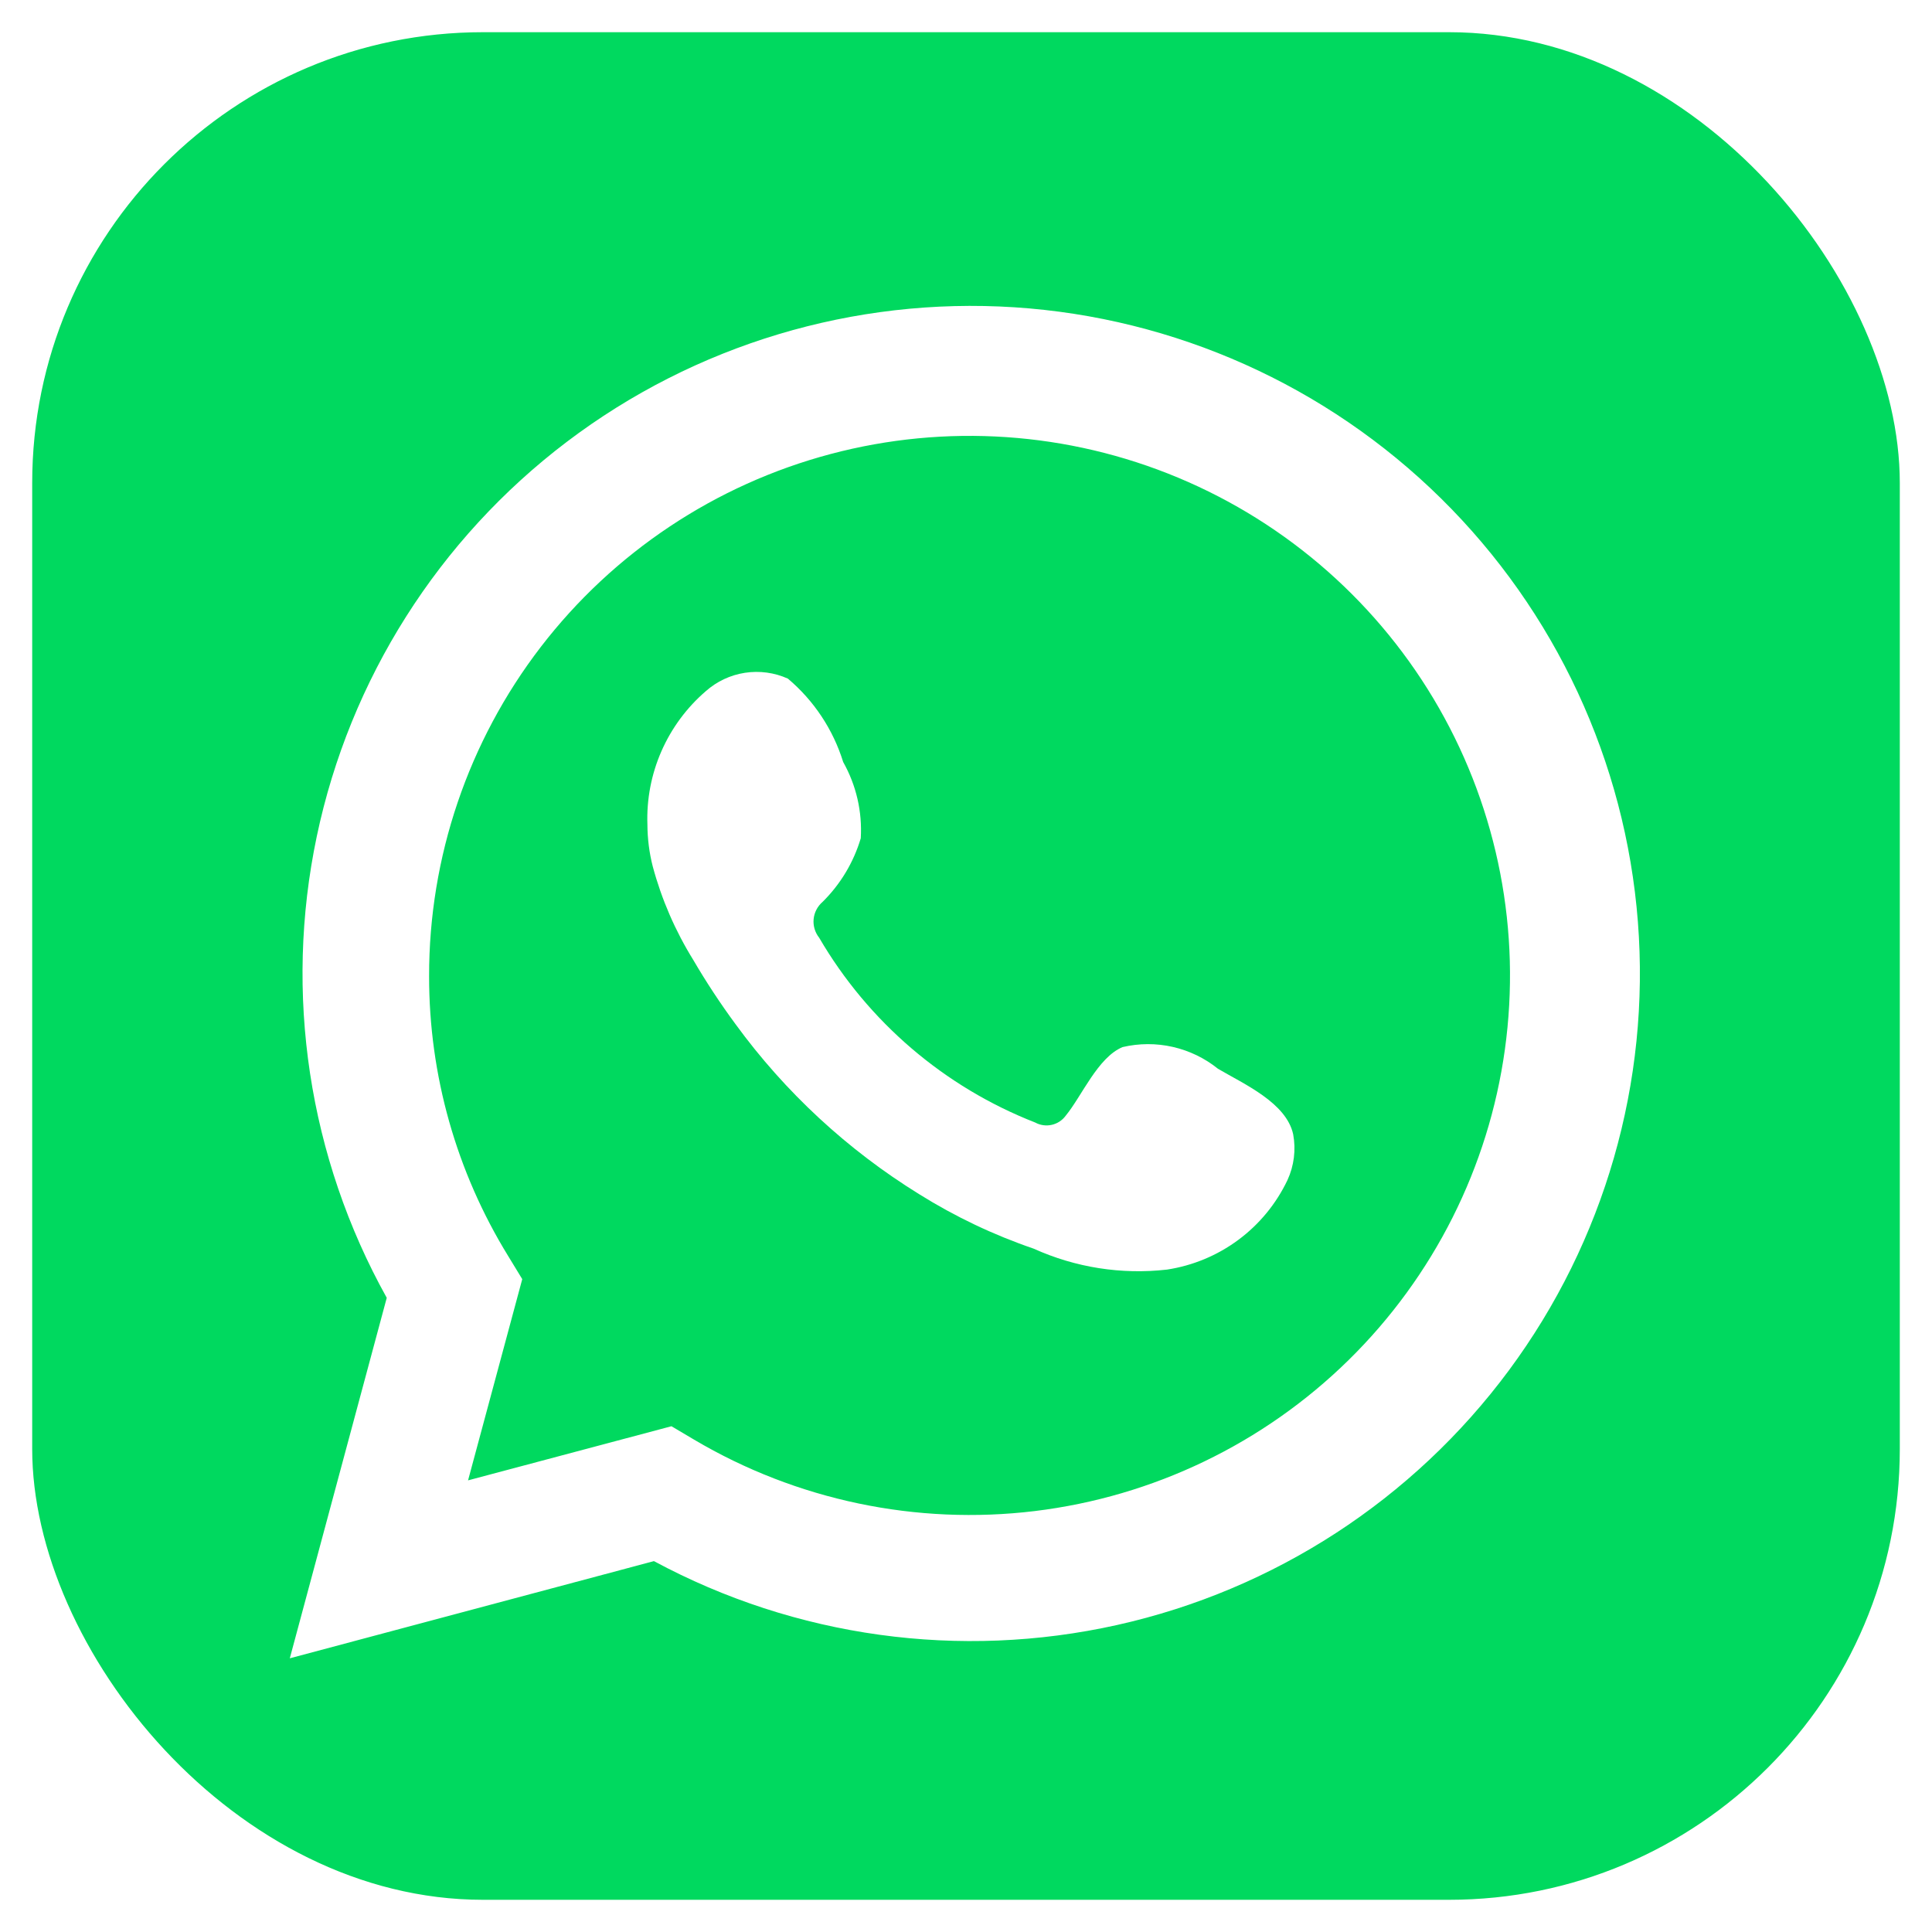 <svg width="60" height="60" viewBox="0 0 60 60" fill="none" xmlns="http://www.w3.org/2000/svg">
<rect x="0.5" y="0.5" width="59" height="59" rx="14.5" fill="#00D95F" stroke="white"/>
<g clip-path="url(#clip0_945_272)" filter="url(#filter0_i_945_272)">
<path d="M9 51L12.011 39.805C9.583 35.444 8.811 30.356 9.838 25.473C10.865 20.59 13.621 16.241 17.601 13.223C21.58 10.205 26.517 8.721 31.504 9.043C36.491 9.366 41.194 11.473 44.751 14.978C48.308 18.483 50.479 23.151 50.866 28.125C51.254 33.099 49.831 38.047 46.86 42.058C43.889 46.07 39.569 48.878 34.691 49.966C29.814 51.054 24.707 50.35 20.308 47.982L9 51ZM20.853 43.793L21.553 44.208C24.739 46.093 28.461 46.873 32.138 46.427C35.815 45.98 39.24 44.332 41.881 41.739C44.522 39.145 46.229 35.753 46.736 32.09C47.244 28.427 46.524 24.699 44.688 21.487C42.852 18.276 40.003 15.76 36.586 14.334C33.169 12.907 29.375 12.649 25.795 13.6C22.215 14.551 19.052 16.657 16.796 19.59C14.541 22.524 13.321 26.12 13.326 29.818C13.323 32.884 14.173 35.891 15.78 38.504L16.219 39.225L14.536 45.474L20.853 43.793Z" fill="white"/>
<path fill-rule="evenodd" clip-rule="evenodd" d="M37.826 32.692C37.416 32.362 36.936 32.13 36.423 32.013C35.909 31.896 35.376 31.898 34.863 32.018C34.093 32.337 33.595 33.544 33.097 34.148C32.992 34.292 32.838 34.394 32.663 34.433C32.489 34.472 32.306 34.447 32.149 34.361C29.328 33.258 26.964 31.235 25.44 28.622C25.31 28.458 25.248 28.251 25.268 28.044C25.288 27.836 25.388 27.645 25.546 27.509C26.102 26.96 26.509 26.281 26.732 25.533C26.781 24.708 26.592 23.887 26.186 23.166C25.873 22.156 25.277 21.257 24.468 20.575C24.05 20.387 23.588 20.325 23.136 20.394C22.683 20.463 22.261 20.662 21.919 20.965C21.326 21.476 20.855 22.114 20.541 22.83C20.227 23.547 20.078 24.325 20.106 25.107C20.108 25.546 20.163 25.983 20.272 26.409C20.547 27.431 20.97 28.408 21.528 29.308C21.931 29.997 22.37 30.665 22.844 31.308C24.384 33.419 26.32 35.211 28.545 36.586C29.662 37.284 30.855 37.852 32.101 38.278C33.396 38.864 34.825 39.089 36.238 38.929C37.043 38.807 37.805 38.49 38.458 38.005C39.112 37.52 39.635 36.882 39.984 36.148C40.188 35.704 40.25 35.208 40.161 34.728C39.948 33.745 38.632 33.166 37.826 32.692Z" fill="white"/>
</g>
<defs>
<filter id="filter0_i_945_272" x="9" y="9" width="42" height="42.5" filterUnits="userSpaceOnUse" color-interpolation-filters="sRGB">
<feFlood flood-opacity="0" result="BackgroundImageFix"/>
<feBlend mode="normal" in="SourceGraphic" in2="BackgroundImageFix" result="shape"/>
<feColorMatrix in="SourceAlpha" type="matrix" values="0 0 0 0 0 0 0 0 0 0 0 0 0 0 0 0 0 0 127 0" result="hardAlpha"/>
<feOffset dy="0.5"/>
<feGaussianBlur stdDeviation="1.25"/>
<feComposite in2="hardAlpha" operator="arithmetic" k2="-1" k3="1"/>
<feColorMatrix type="matrix" values="0 0 0 0 0 0 0 0 0 0 0 0 0 0 0 0 0 0 0.1 0"/>
<feBlend mode="normal" in2="shape" result="effect1_innerShadow_945_272"/>
</filter>
<clipPath id="clip0_945_272">
<rect width="42" height="42" fill="white" transform="translate(9 9)"/>
</clipPath>
</defs>
</svg>
